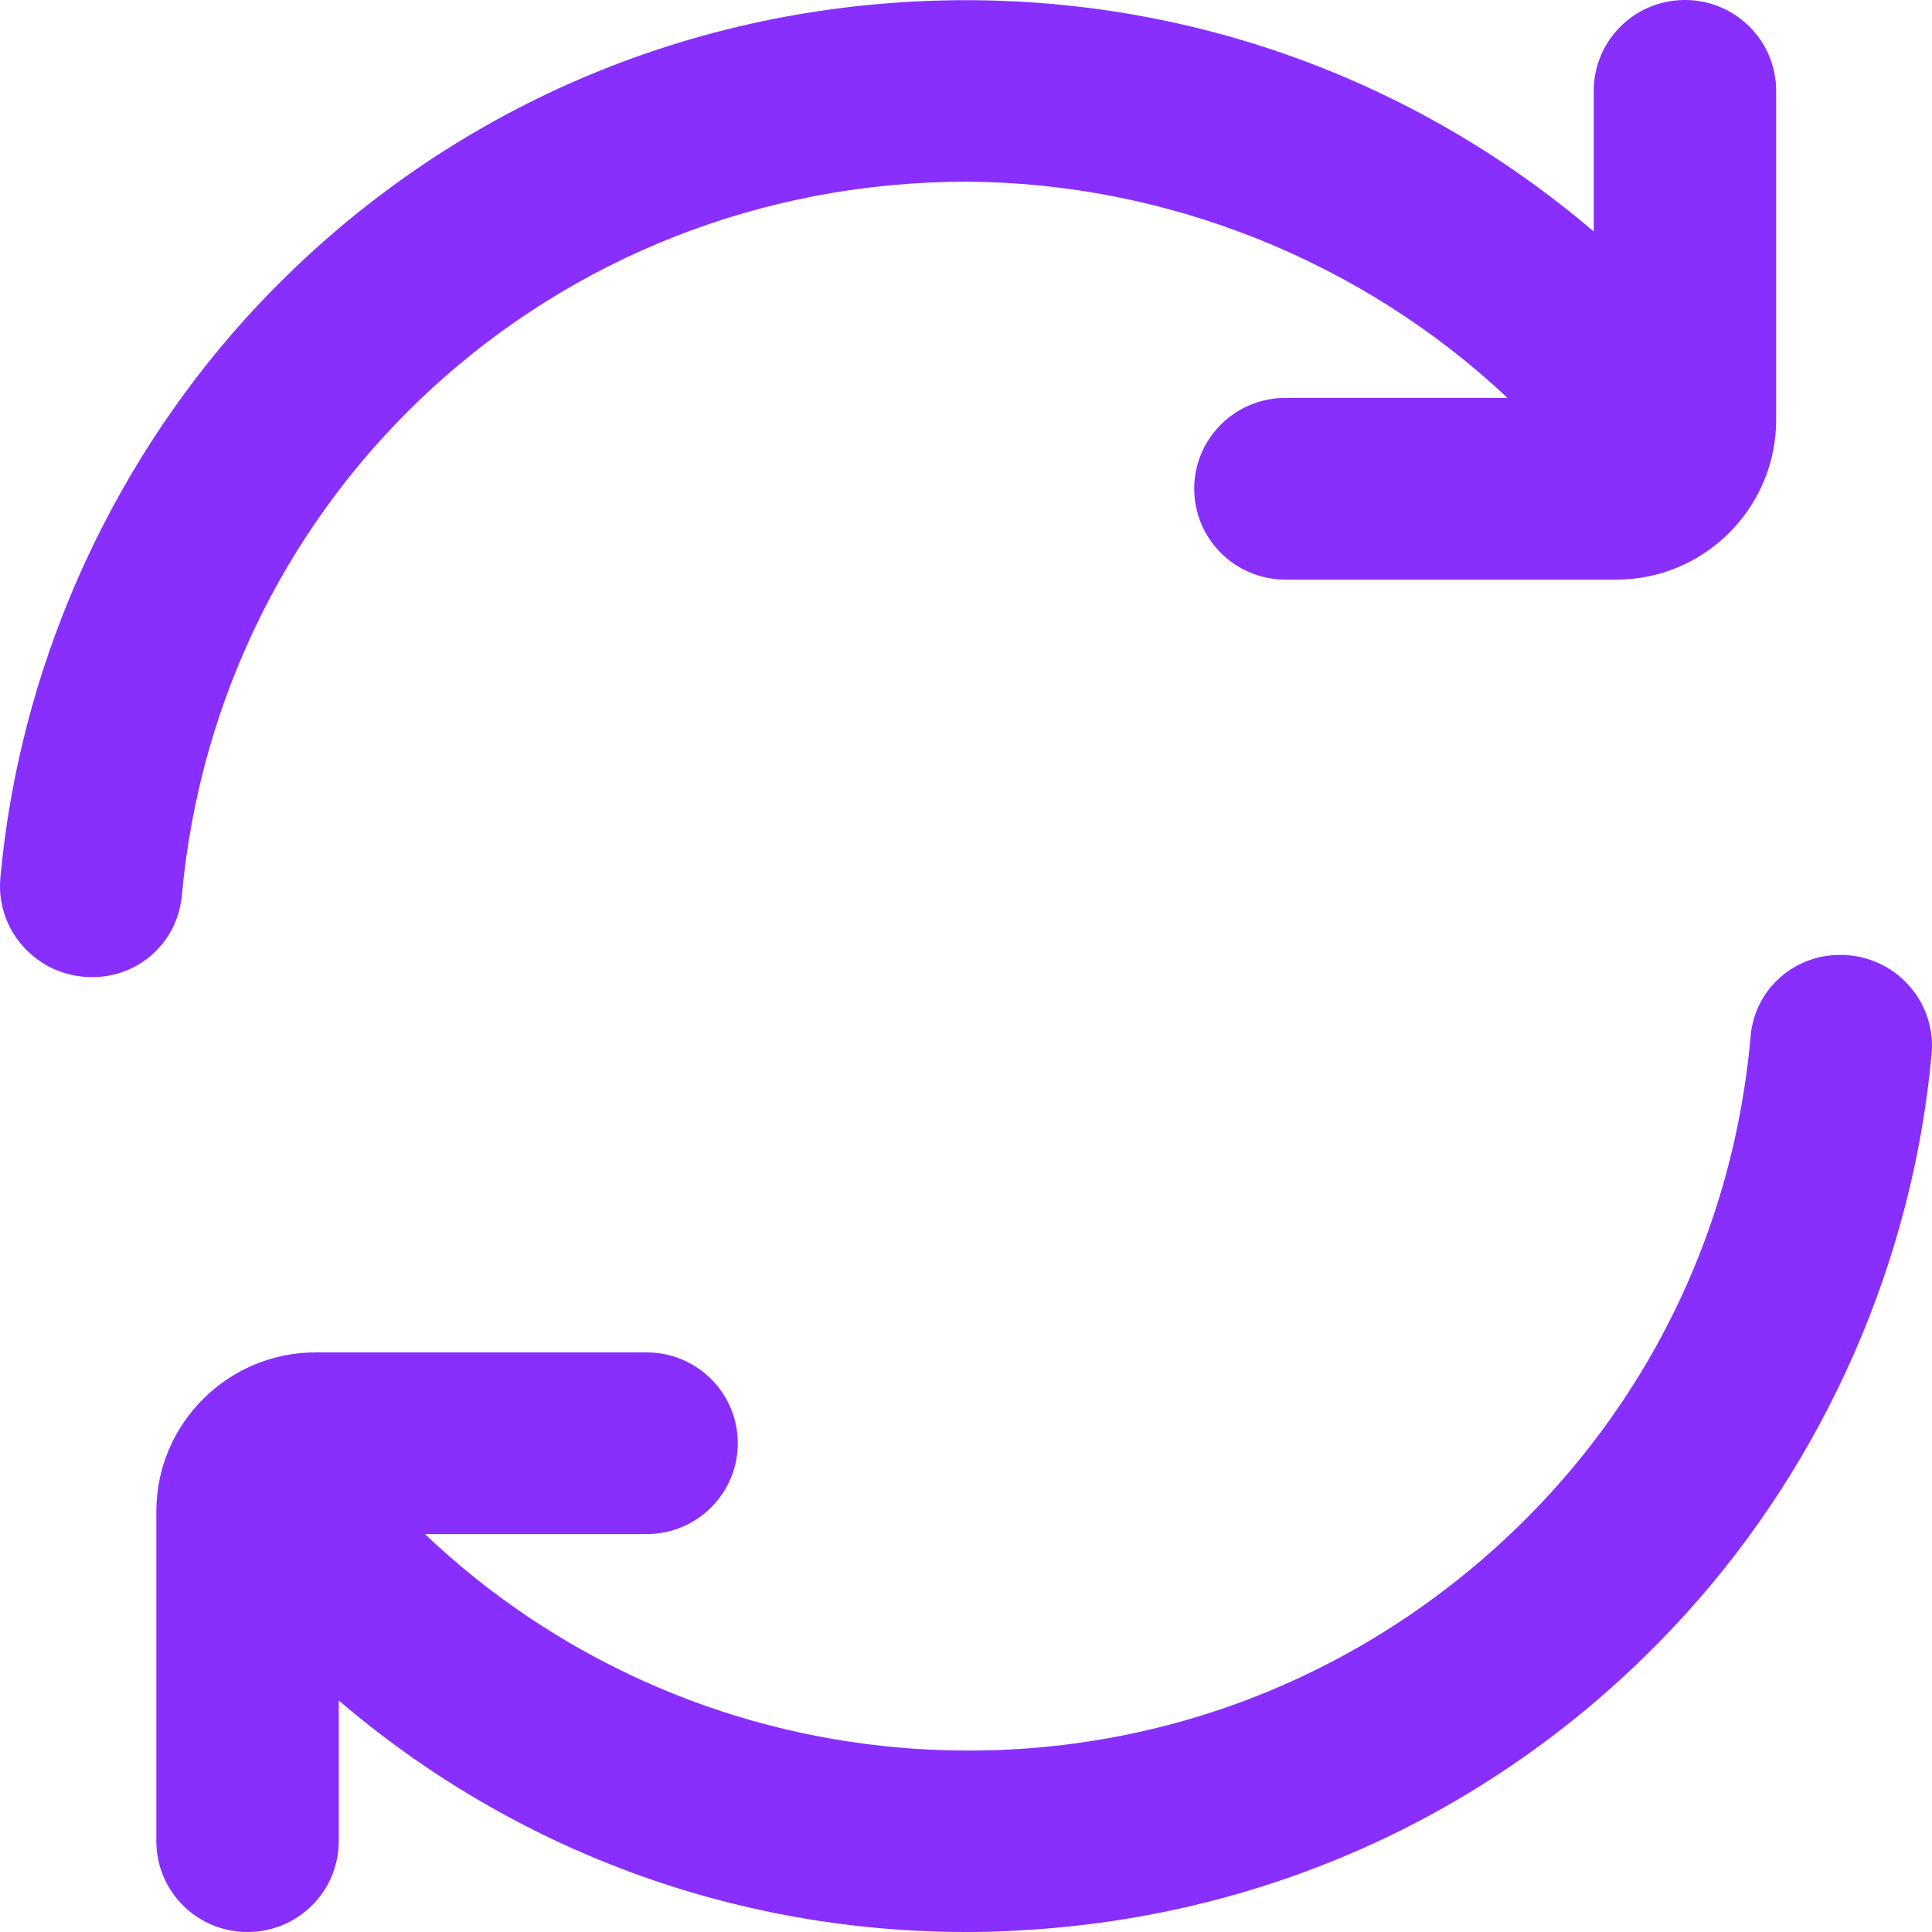 <svg width="24" height="24" viewBox="0 0 24 24" fill="none" xmlns="http://www.w3.org/2000/svg">
<g clip-path="url(#clip0_6_799)">
<path d="M2.257 11.143C2.711 6.086 6.899 2.262 12 2.257C14.491 2.267 16.92 3.243 18.727 4.943H15.968C15.342 4.943 14.835 5.448 14.835 6.071C14.835 6.695 15.342 7.2 15.968 7.2H20.08C21.17 7.2 22.059 6.314 22.064 5.224V1.129C22.064 0.505 21.557 0 20.931 0C20.304 0 19.798 0.505 19.798 1.129V2.876C17.445 0.871 14.457 -0.143 11.355 0.019C8.147 0.186 5.197 1.586 3.046 3.962C1.32 5.876 0.239 8.338 0.005 10.9C-0.023 11.2 0.067 11.495 0.263 11.729C0.459 11.962 0.732 12.105 1.033 12.133C1.067 12.138 1.1 12.138 1.133 12.138C1.138 12.138 1.143 12.138 1.148 12.138C1.721 12.138 2.195 11.714 2.257 11.143Z" fill="#882EFD"/>
<path d="M22.967 11.867C22.939 11.862 22.91 11.862 22.881 11.862H22.872H22.858C22.284 11.862 21.806 12.286 21.748 12.857C21.524 15.447 20.3 17.795 18.301 19.467C16.303 21.138 13.774 21.933 11.173 21.709C8.96 21.519 6.88 20.581 5.279 19.057H8.032C8.659 19.057 9.165 18.552 9.165 17.928C9.165 17.305 8.659 16.8 8.032 16.8H3.921C2.831 16.8 1.942 17.686 1.942 18.776V22.871C1.942 23.495 2.448 24 3.075 24C3.701 24 4.208 23.495 4.208 22.871V21.124C6.392 22.99 9.132 24 12.005 24C12.22 24 12.431 23.995 12.646 23.981C15.854 23.814 18.803 22.414 20.955 20.033C22.681 18.124 23.761 15.657 23.995 13.095C24.053 12.476 23.594 11.924 22.967 11.867Z" fill="#882EFD"/>
</g>
<defs>
<clipPath id="clip0_6_799">
<rect width="24" height="24" fill="white"/>
</clipPath>
</defs>
</svg>
